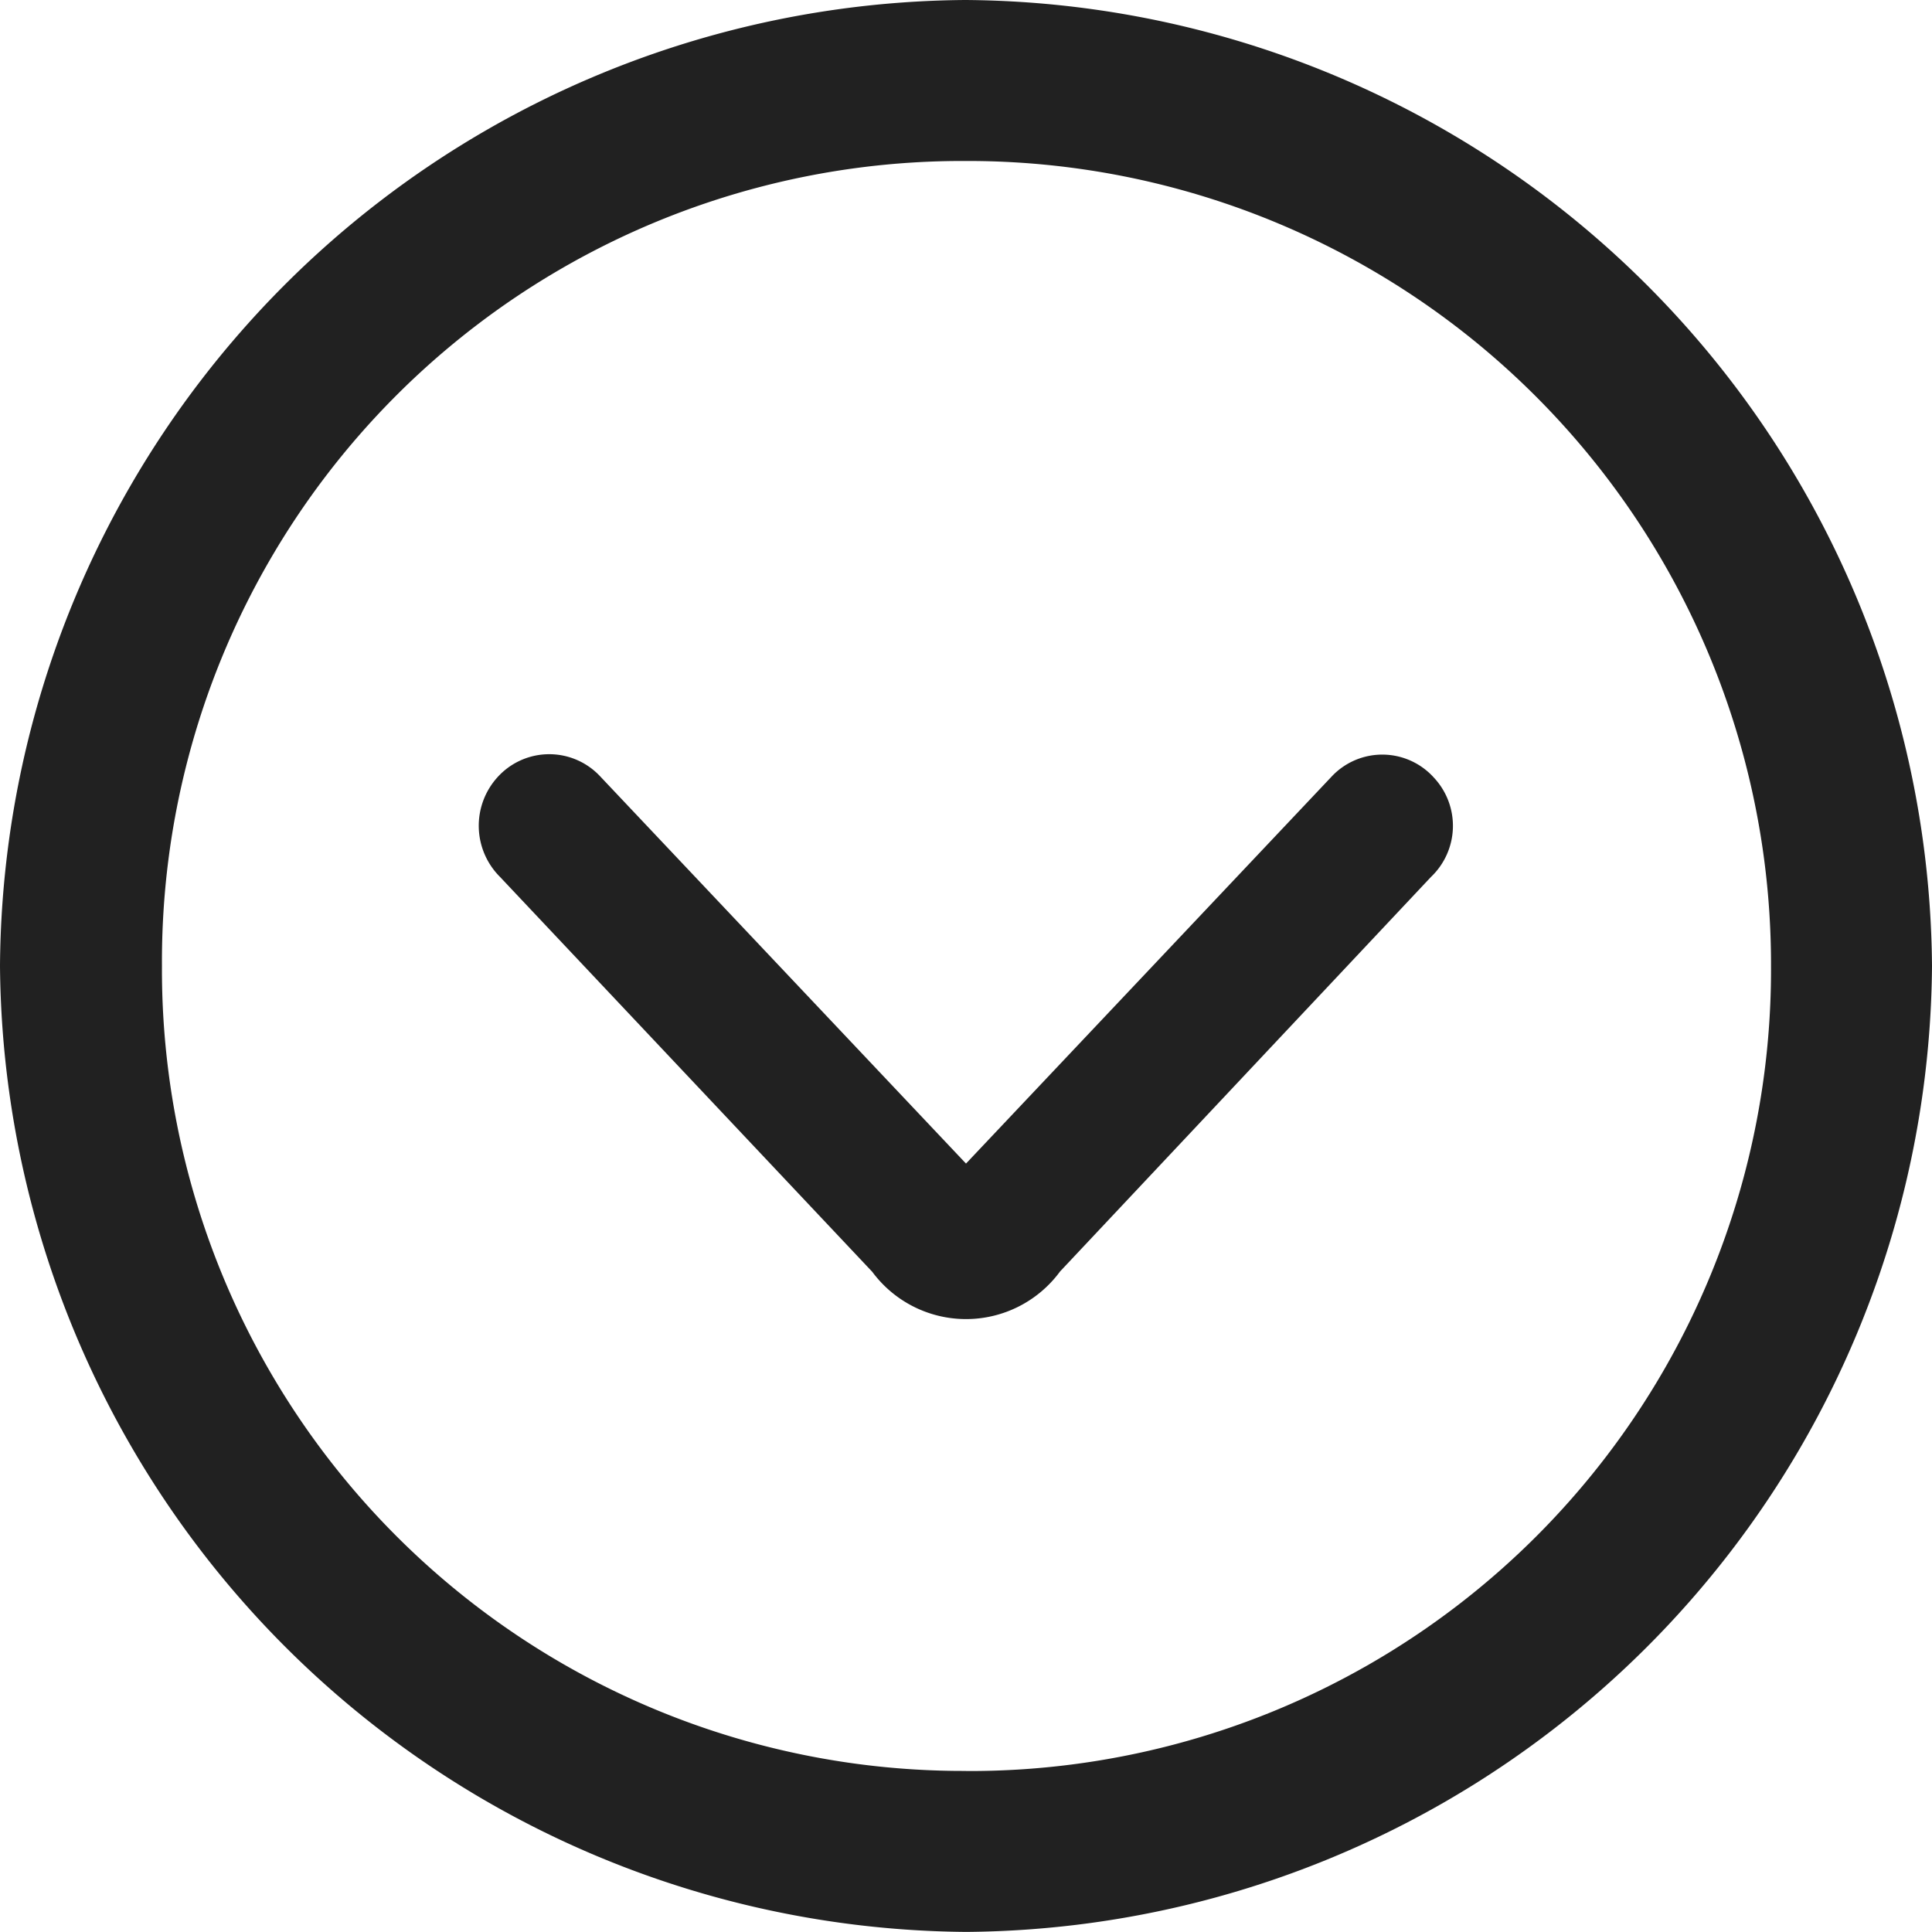 <svg xmlns="http://www.w3.org/2000/svg" width="21.914" height="21.914" viewBox="0 0 21.914 21.914">
  <path id="Path_3667" data-name="Path 3667" d="M12.88,3.2A11.038,11.038,0,0,0,23.837-7.756,11.04,11.04,0,0,0,12.869-18.713,11.029,11.029,0,0,0,1.923-7.756,11.045,11.045,0,0,0,12.88,3.2Zm0-1.826A9.087,9.087,0,0,1,3.76-7.756a9.078,9.078,0,0,1,9.109-9.131,9.112,9.112,0,0,1,9.142,9.131A9.089,9.089,0,0,1,12.88,1.375Zm1.063-5.661,4.211-4.479a.8.8,0,0,0,.032-1.128.787.787,0,0,0-1.149-.021l-4.157,4.4-4.157-4.4a.79.79,0,0,0-1.16.021.819.819,0,0,0,.032,1.128l4.222,4.479A1.323,1.323,0,0,0,13.943-4.286Z" transform="translate(-1.923 18.713)" fill="#212121"/>
</svg>
